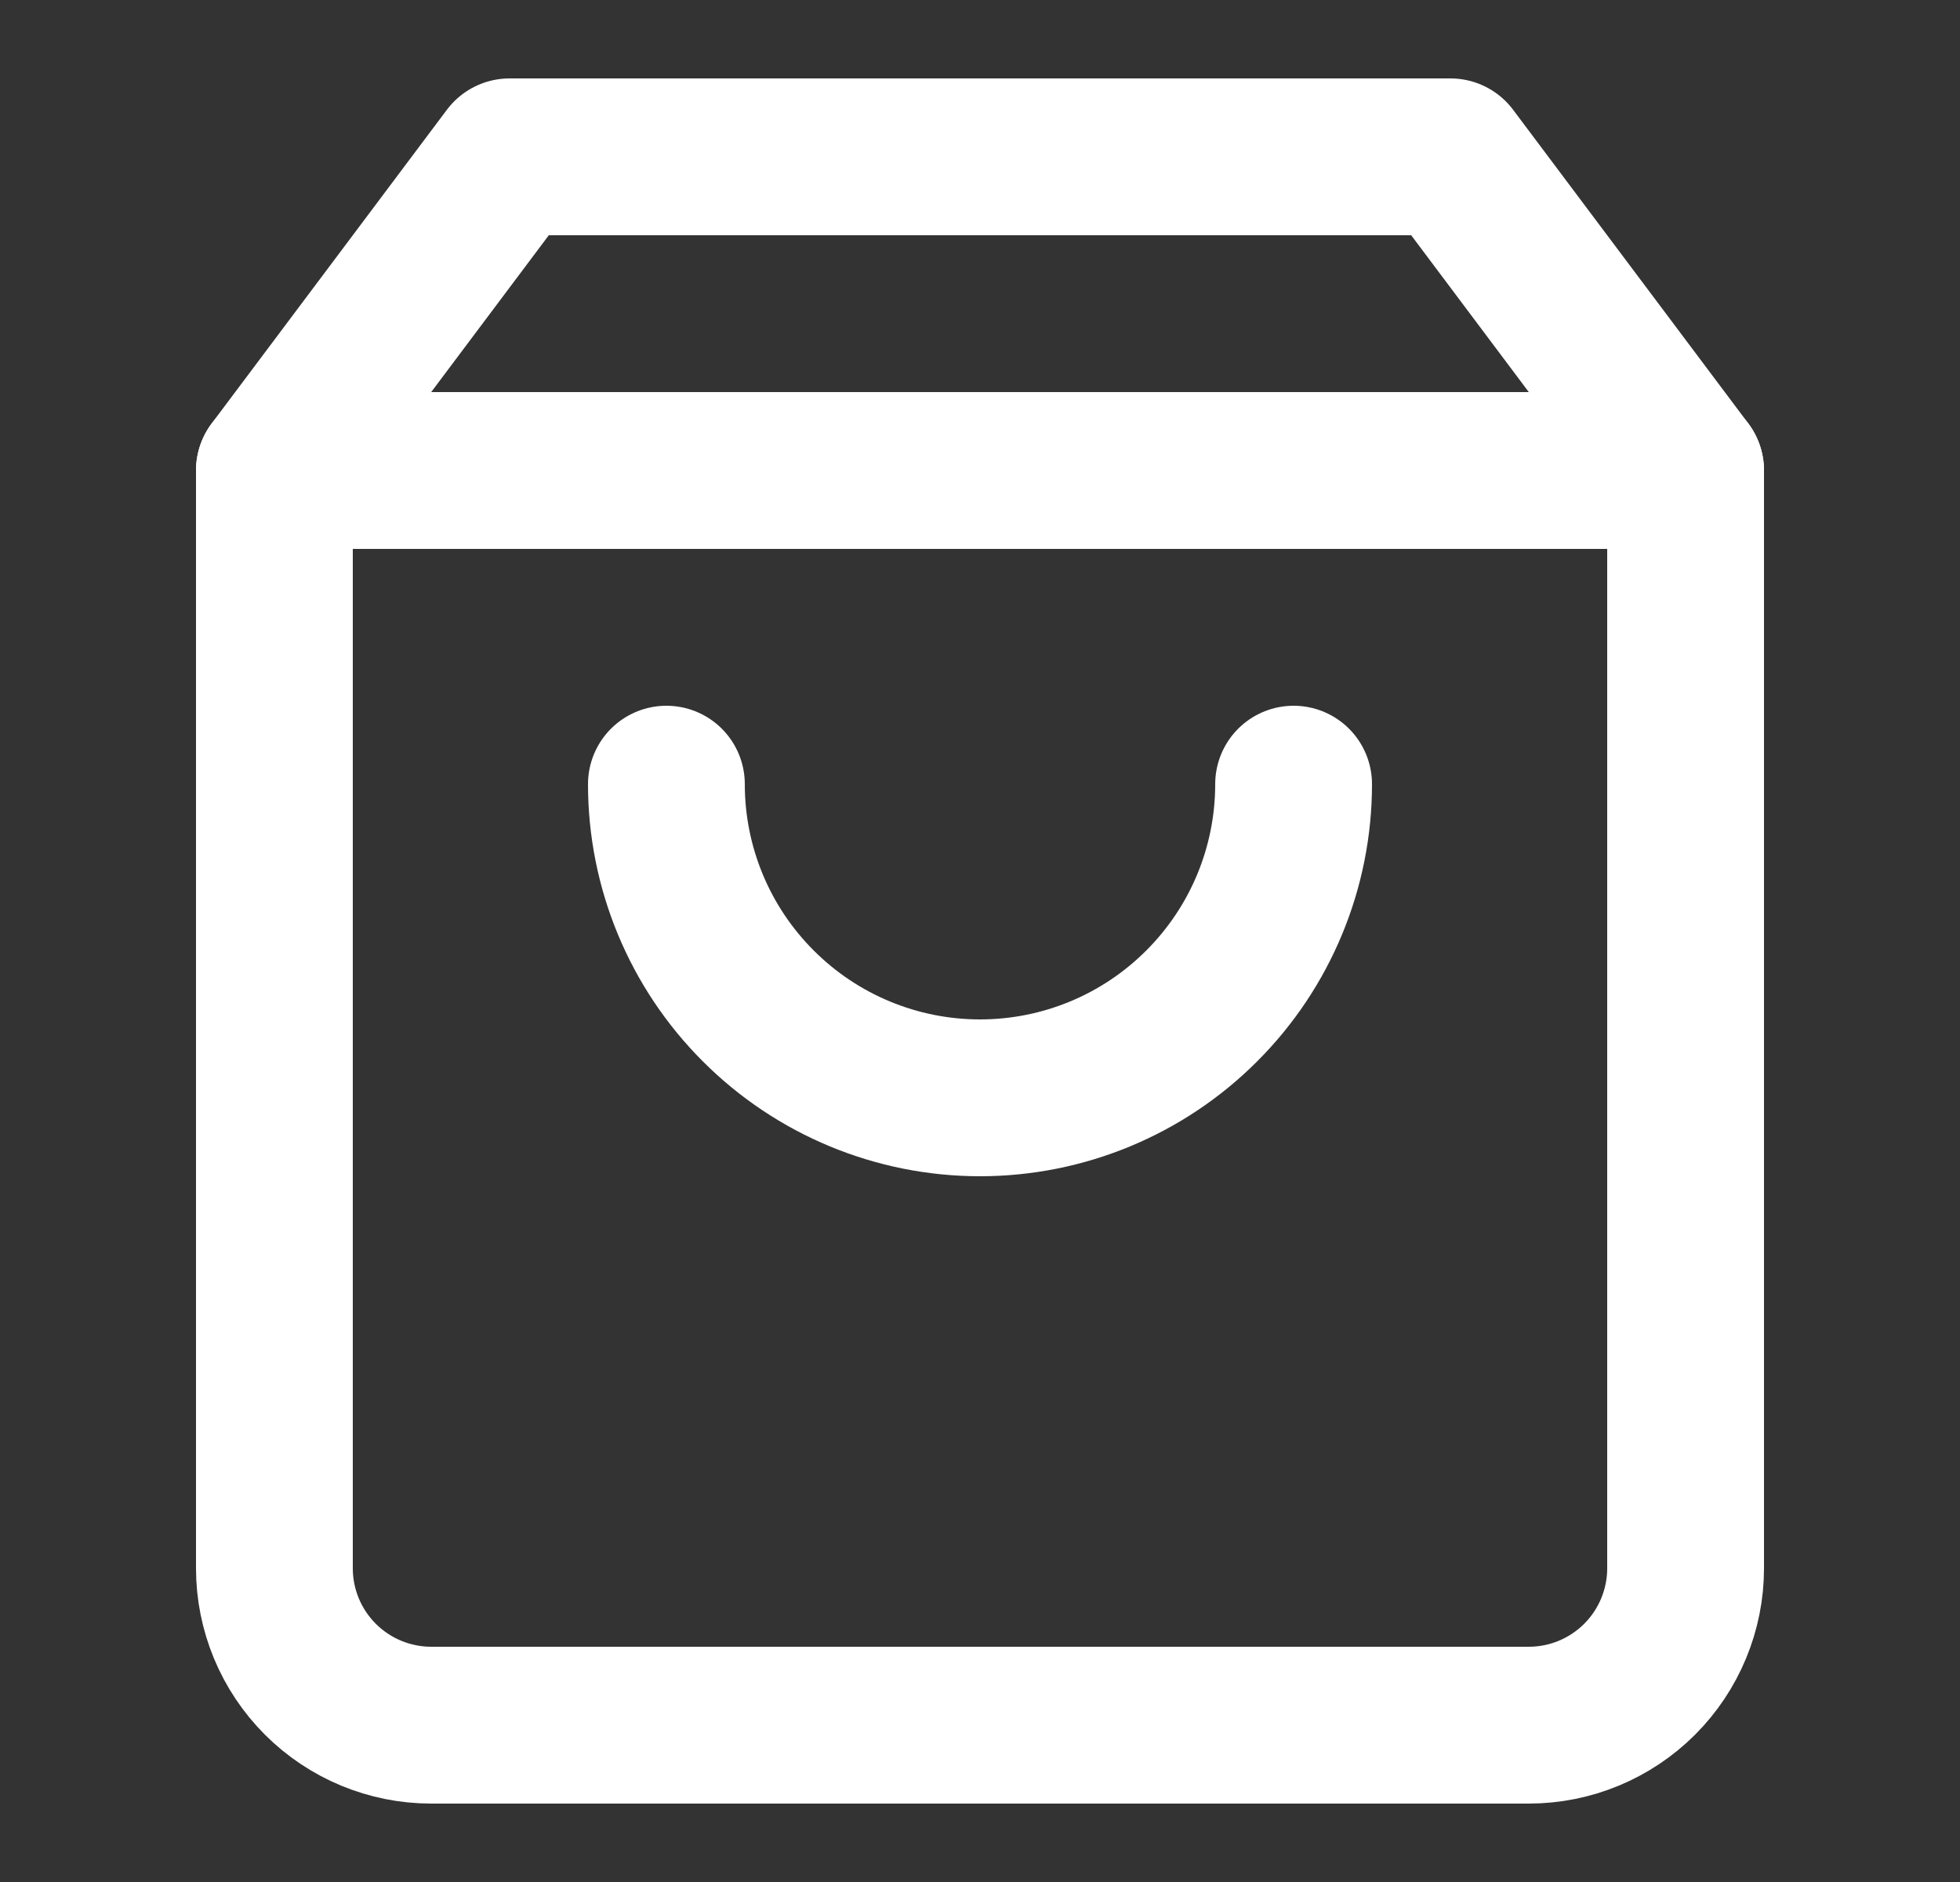 <svg width="25" height="24" viewBox="0 0 25 24" fill="none" xmlns="http://www.w3.org/2000/svg">
<rect x="0" y="0" width="25" height="24" fill="#333333" stroke="none"/>
<path d="M6.5 2L3.5 6V20C3.5 20.53 3.711 21.039 4.086 21.414C4.461 21.789 4.97 22 5.5 22H19.5C20.03 22 20.539 21.789 20.914 21.414C21.289 21.039 21.5 20.53 21.5 20V6L18.5 2H6.5Z" stroke="white" stroke-width="2" stroke-linecap="round" stroke-linejoin="round"/>
<path d="M16.5 10C16.5 11.061 16.079 12.078 15.328 12.828C14.578 13.579 13.561 14 12.5 14C11.439 14 10.422 13.579 9.672 12.828C8.921 12.078 8.5 11.061 8.5 10" stroke="white" stroke-width="2" stroke-linecap="round" stroke-linejoin="round"/>
<path d="M3.5 6H21.5" stroke="white" stroke-width="2" stroke-linecap="round" stroke-linejoin="round"/>
</svg>
